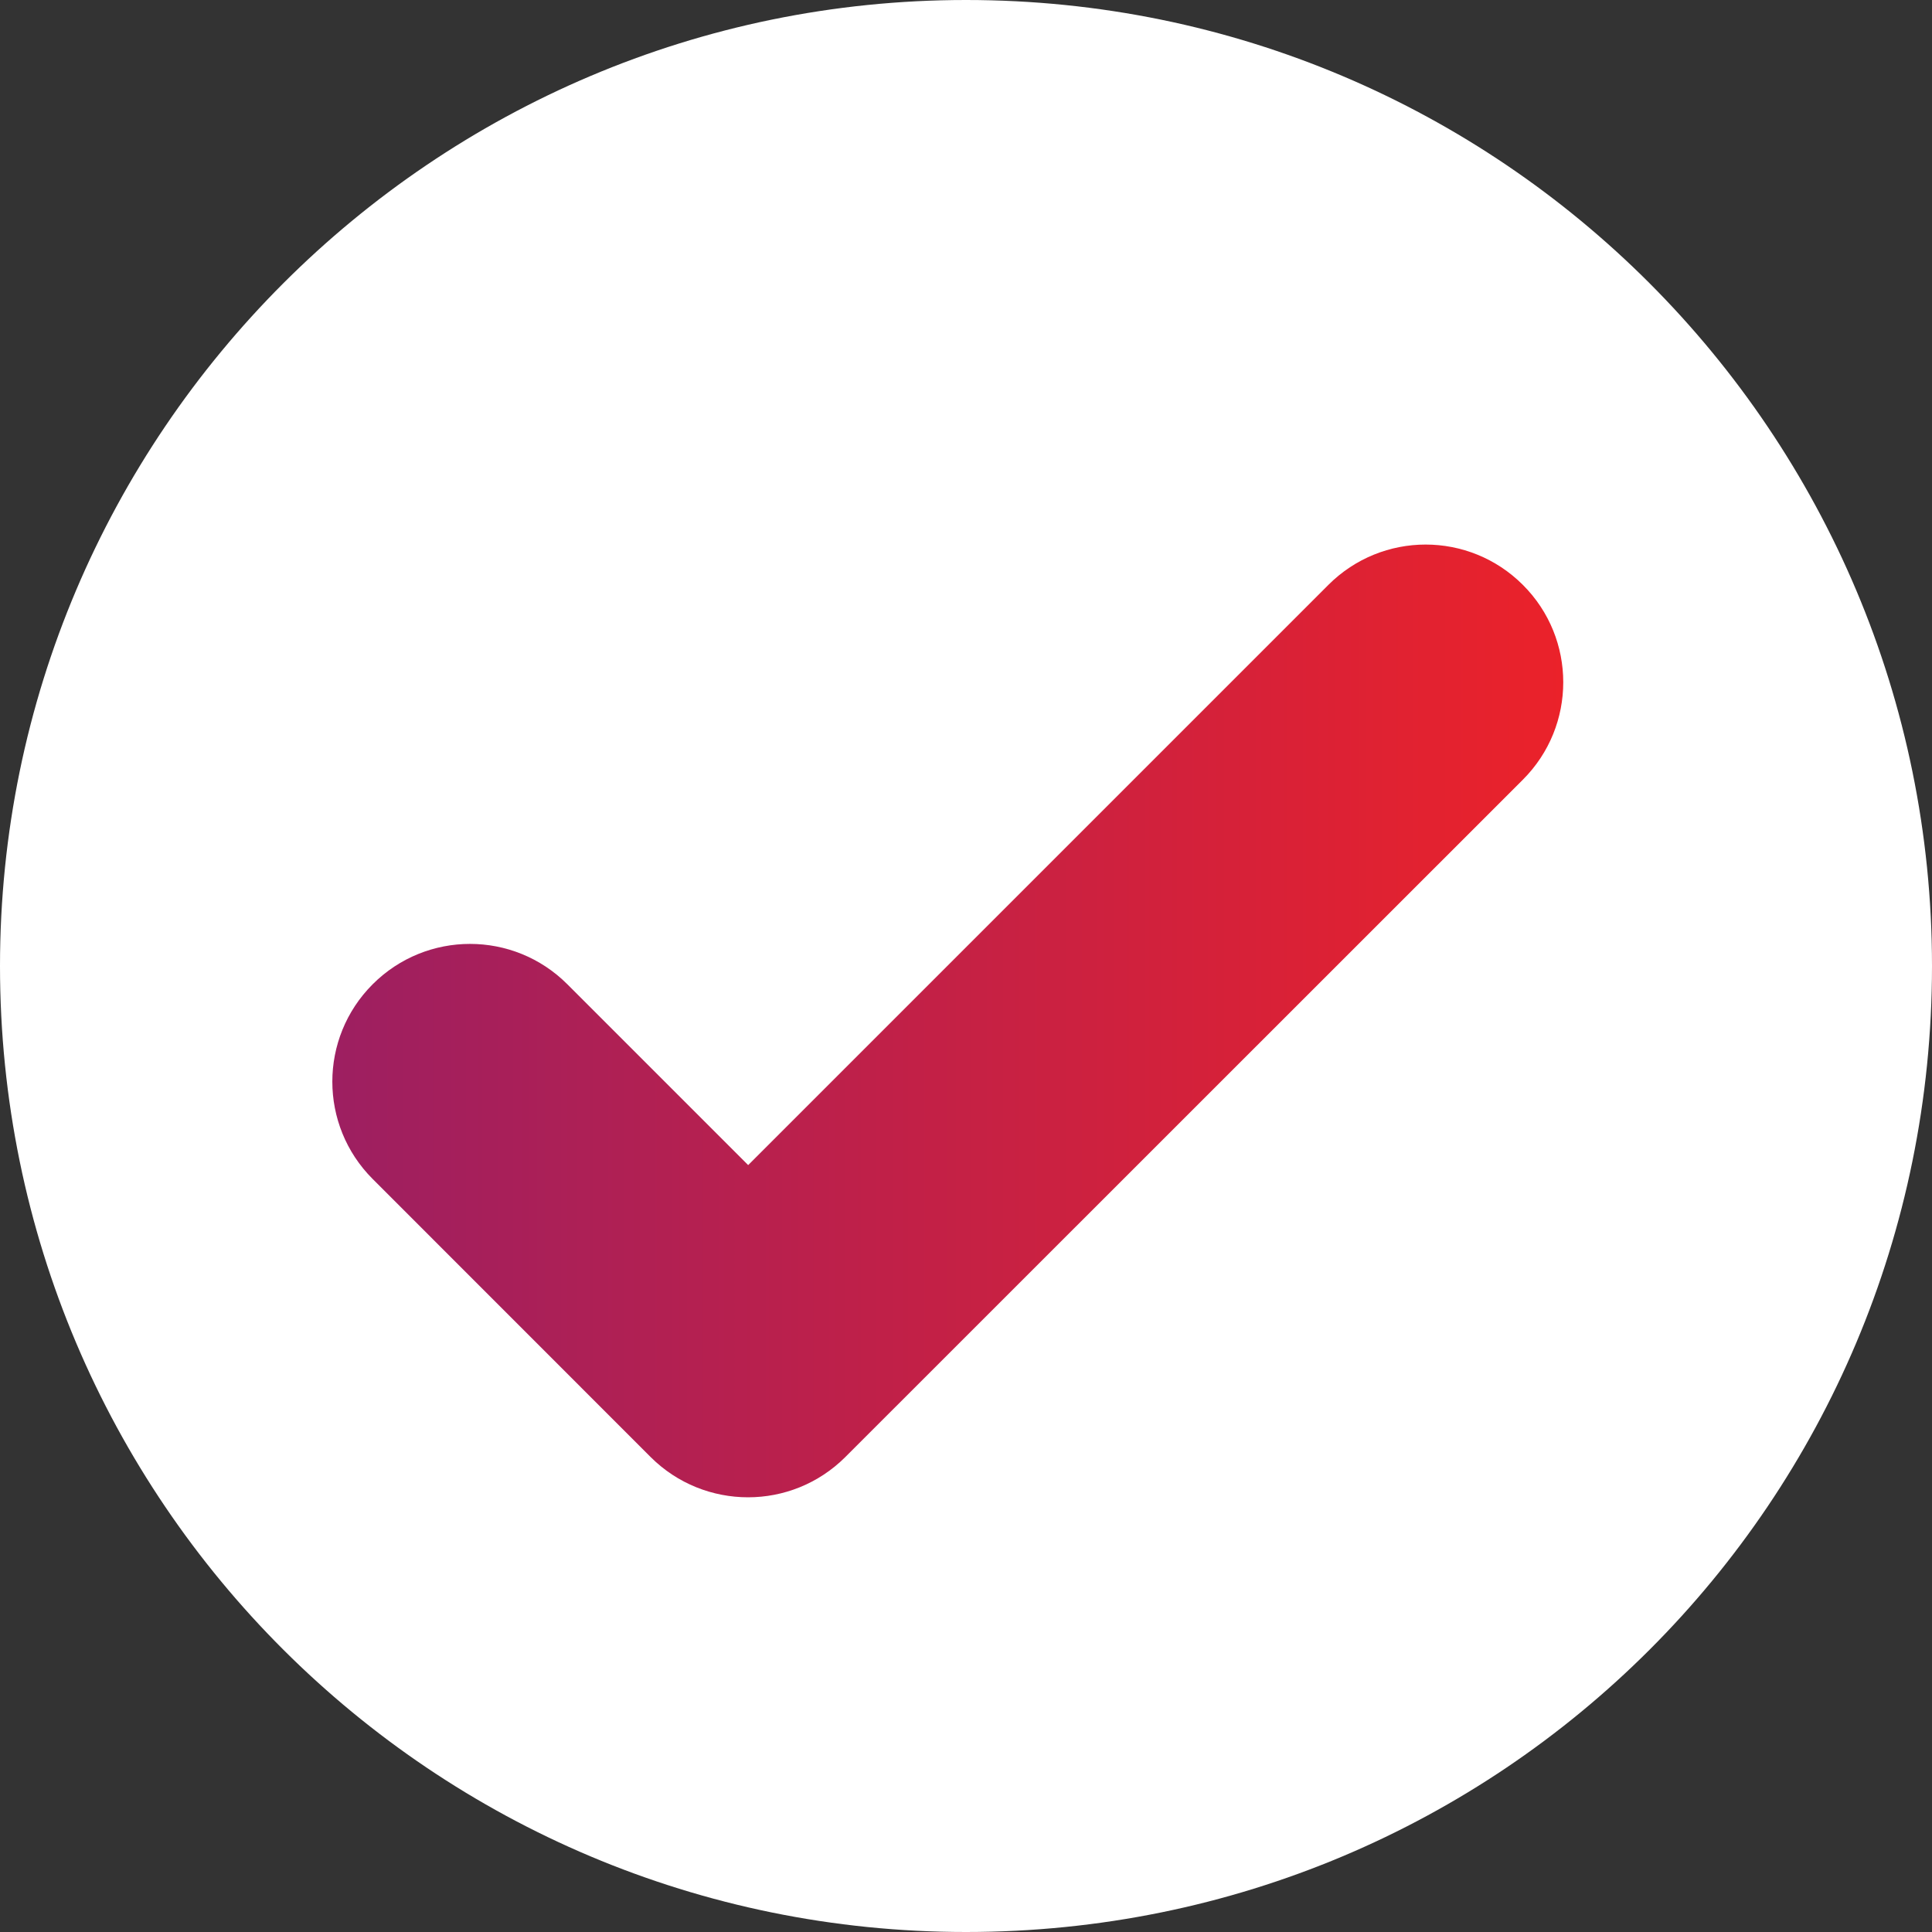 <?xml version="1.0" encoding="utf-8"?>
<!-- Generator: Adobe Illustrator 16.0.0, SVG Export Plug-In . SVG Version: 6.00 Build 0)  -->
<!DOCTYPE svg PUBLIC "-//W3C//DTD SVG 1.1//EN" "http://www.w3.org/Graphics/SVG/1.1/DTD/svg11.dtd">
<svg version="1.1" id="Layer_1" xmlns="http://www.w3.org/2000/svg" xmlns:xlink="http://www.w3.org/1999/xlink" x="0px" y="0px"
	 width="20px" height="20px" viewBox="0 0 20 20" enable-background="new 0 0 20 20" xml:space="preserve">
<rect x="0" y="0" width="20" height="20" fill="#333333" stroke="none"/>
<g>
	<path fill-rule="evenodd" clip-rule="evenodd" fill="#FFFFFF" d="M10,0c5.538,0,10,4.487,10,10c0,5.54-4.462,10-10,10
		C4.487,20,0,15.539,0,10C0,4.487,4.487,0,10,0L10,0z"/>
	<g>
		<linearGradient id="SVGID_1_" gradientUnits="userSpaceOnUse" x1="3.439" y1="10.568" x2="16.182" y2="10.568">
			<stop  offset="0" style="stop-color:#9D1F61"/>
			<stop  offset="1" style="stop-color:#EB222A"/>
		</linearGradient>
		<path fill="url(#SVGID_1_)" d="M7.744,15.5c-0.365,0-0.73-0.139-1.008-0.416l-2.878-2.879c-0.557-0.557-0.557-1.459,0-2.016
			s1.458-0.557,2.015,0l1.872,1.872l6.006-6.006c0.557-0.557,1.457-0.557,2.014,0c0.557,0.556,0.557,1.459,0,2.016L8.75,15.084
			C8.472,15.361,8.108,15.5,7.744,15.5z"/>
	</g>
</g>
</svg>
